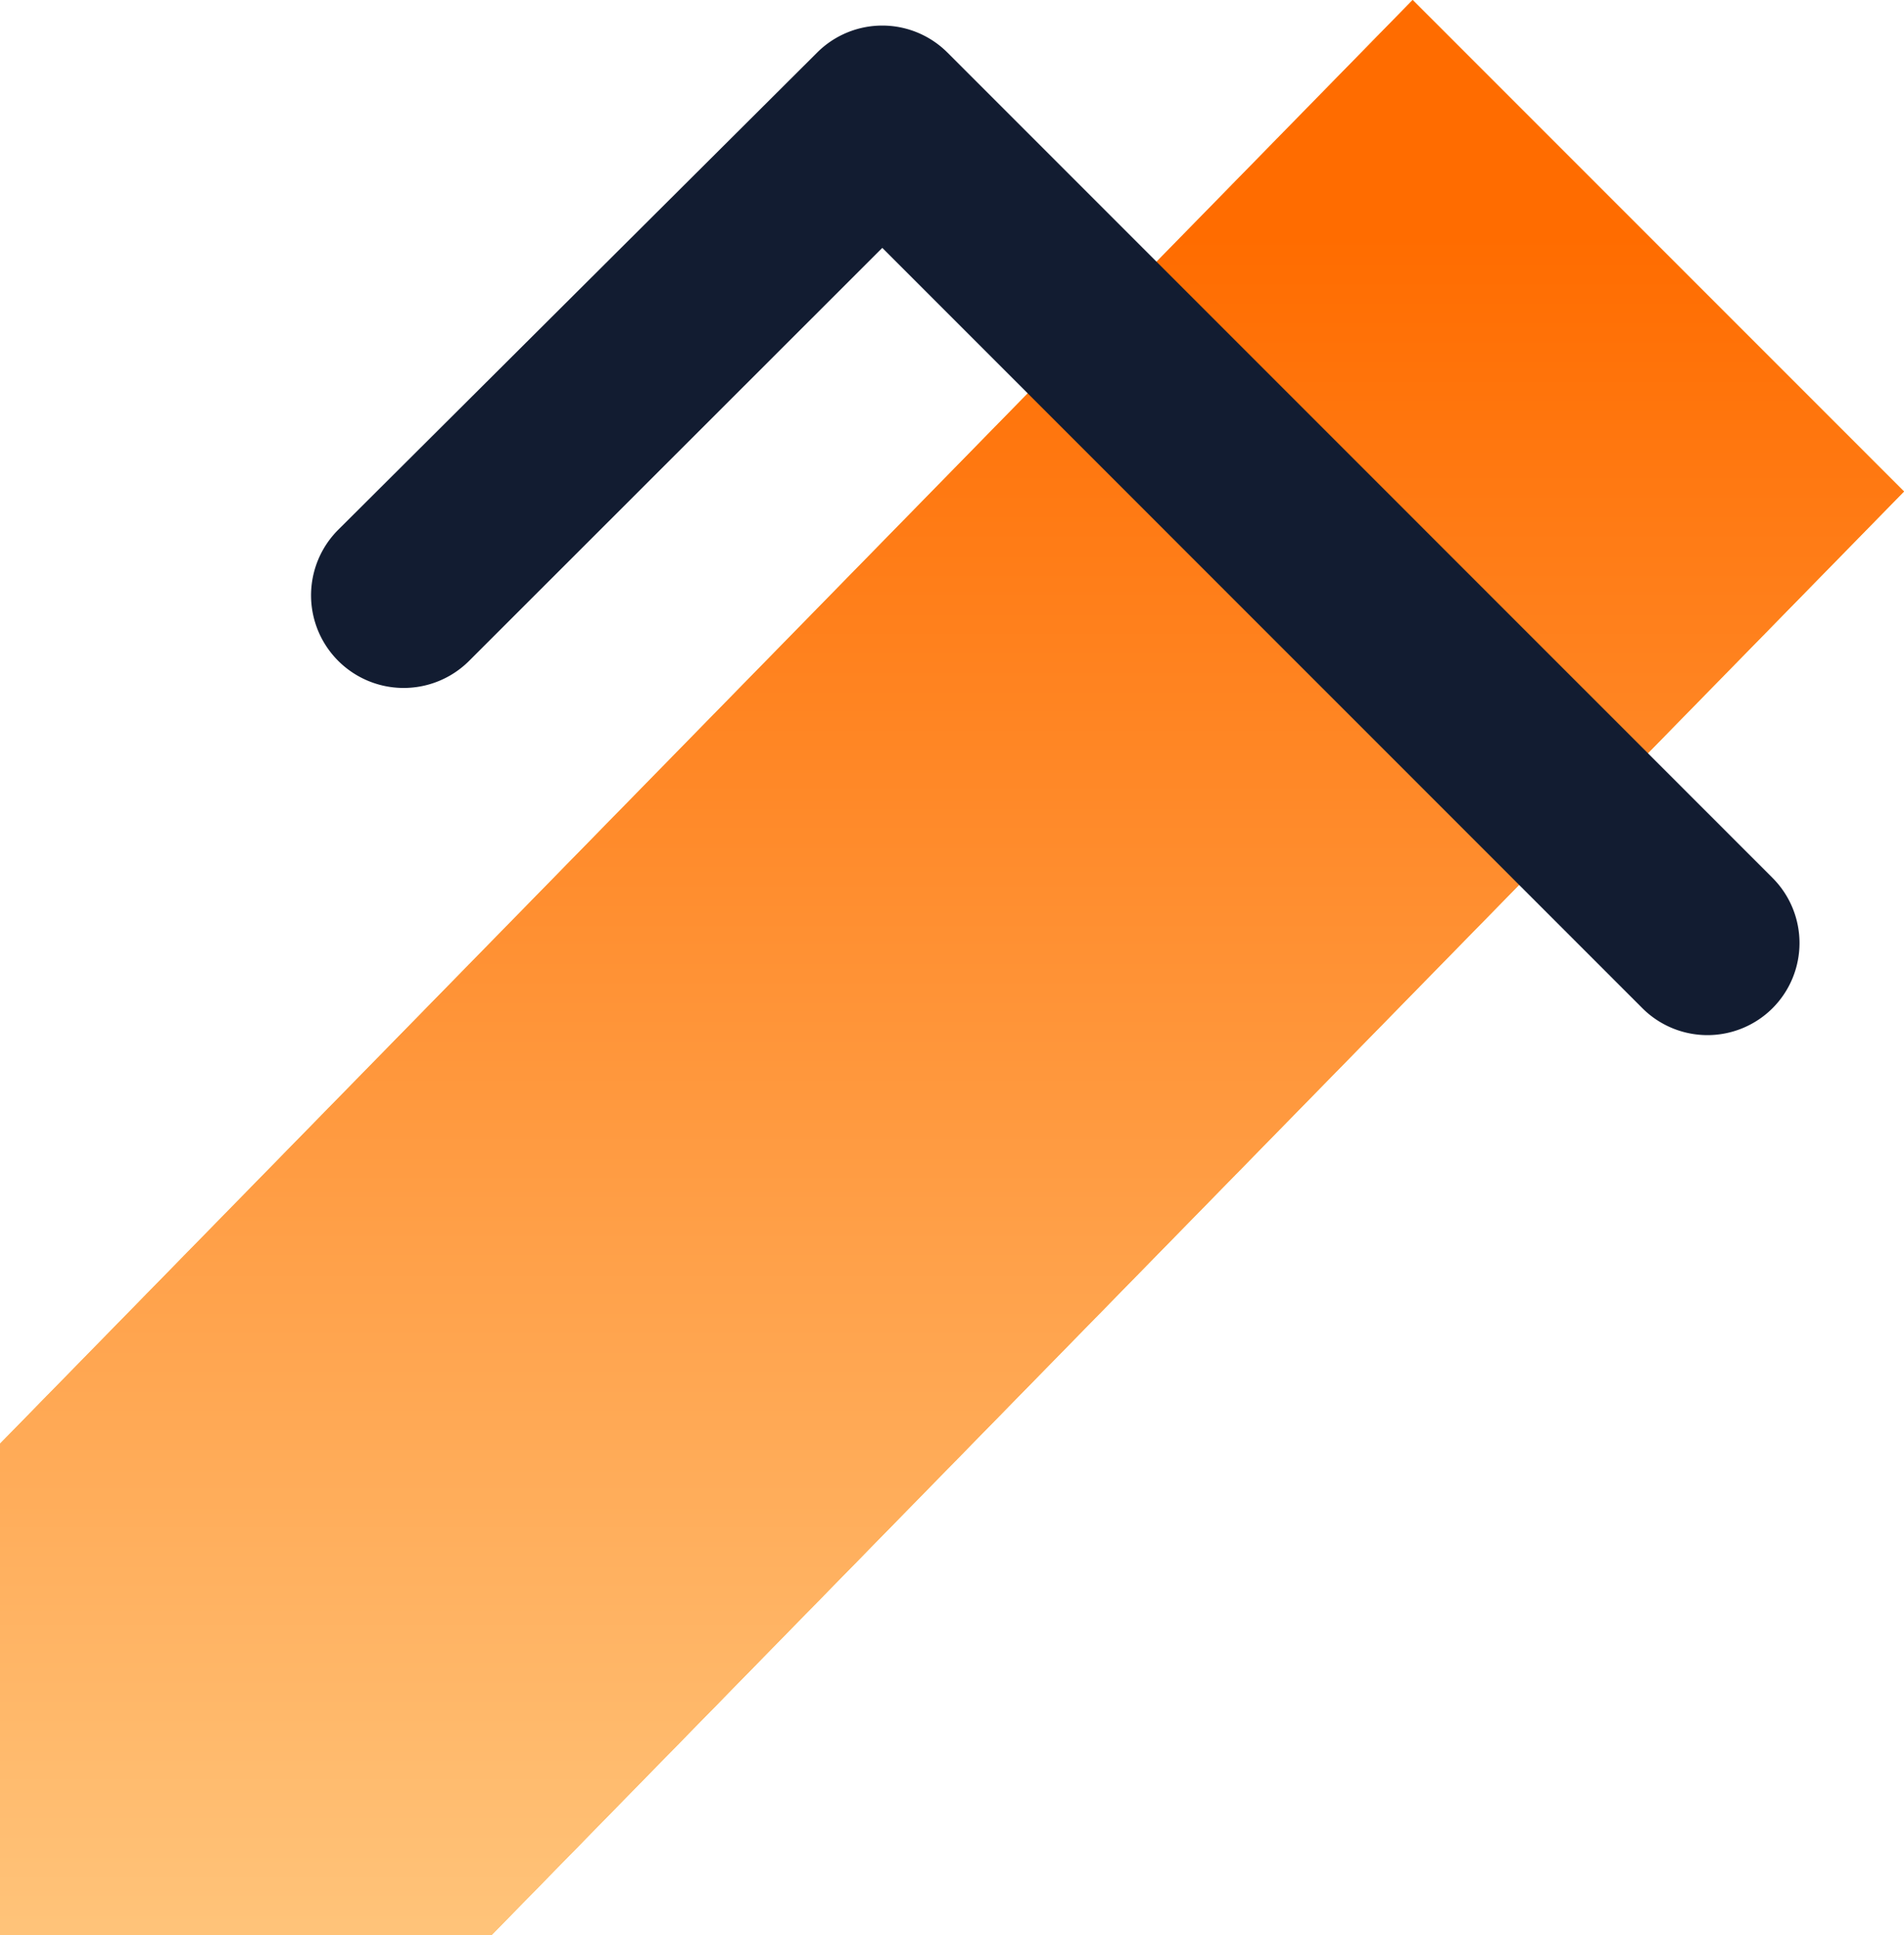 <svg id="图层_1" data-name="图层 1" xmlns="http://www.w3.org/2000/svg" xmlns:xlink="http://www.w3.org/1999/xlink" viewBox="0 0 62 63"><defs><style>.cls-1{fill:#fe9e0e;}.cls-2{fill:url(#未命名的渐变);}.cls-3{fill:#121c31;}</style><linearGradient id="未命名的渐变" x1="9.35" y1="53.16" x2="9.35" y2="54.16" gradientTransform="matrix(62, 0, 0, -63, -549, 3412)" gradientUnits="userSpaceOnUse"><stop offset="0" stop-color="#ffc379"/><stop offset="0.88" stop-color="#ff6c00"/><stop offset="1" stop-color="#ff6c00"/></linearGradient></defs><title>原创设计</title><path class="cls-1" d="M0,47V63H16L62,16,46,0Z"/><path class="cls-2" d="M0,47V63H16L62,16,46,0Z"/><path class="cls-3" d="M57.72,32.82a3,3,0,0,1-4.24,0L28.73,8.07,15.29,21.5A3,3,0,1,1,11,17.26L26.61,1.71a3,3,0,0,1,4.24,0L57.72,28.58A3,3,0,0,1,57.72,32.82Z"/></svg>